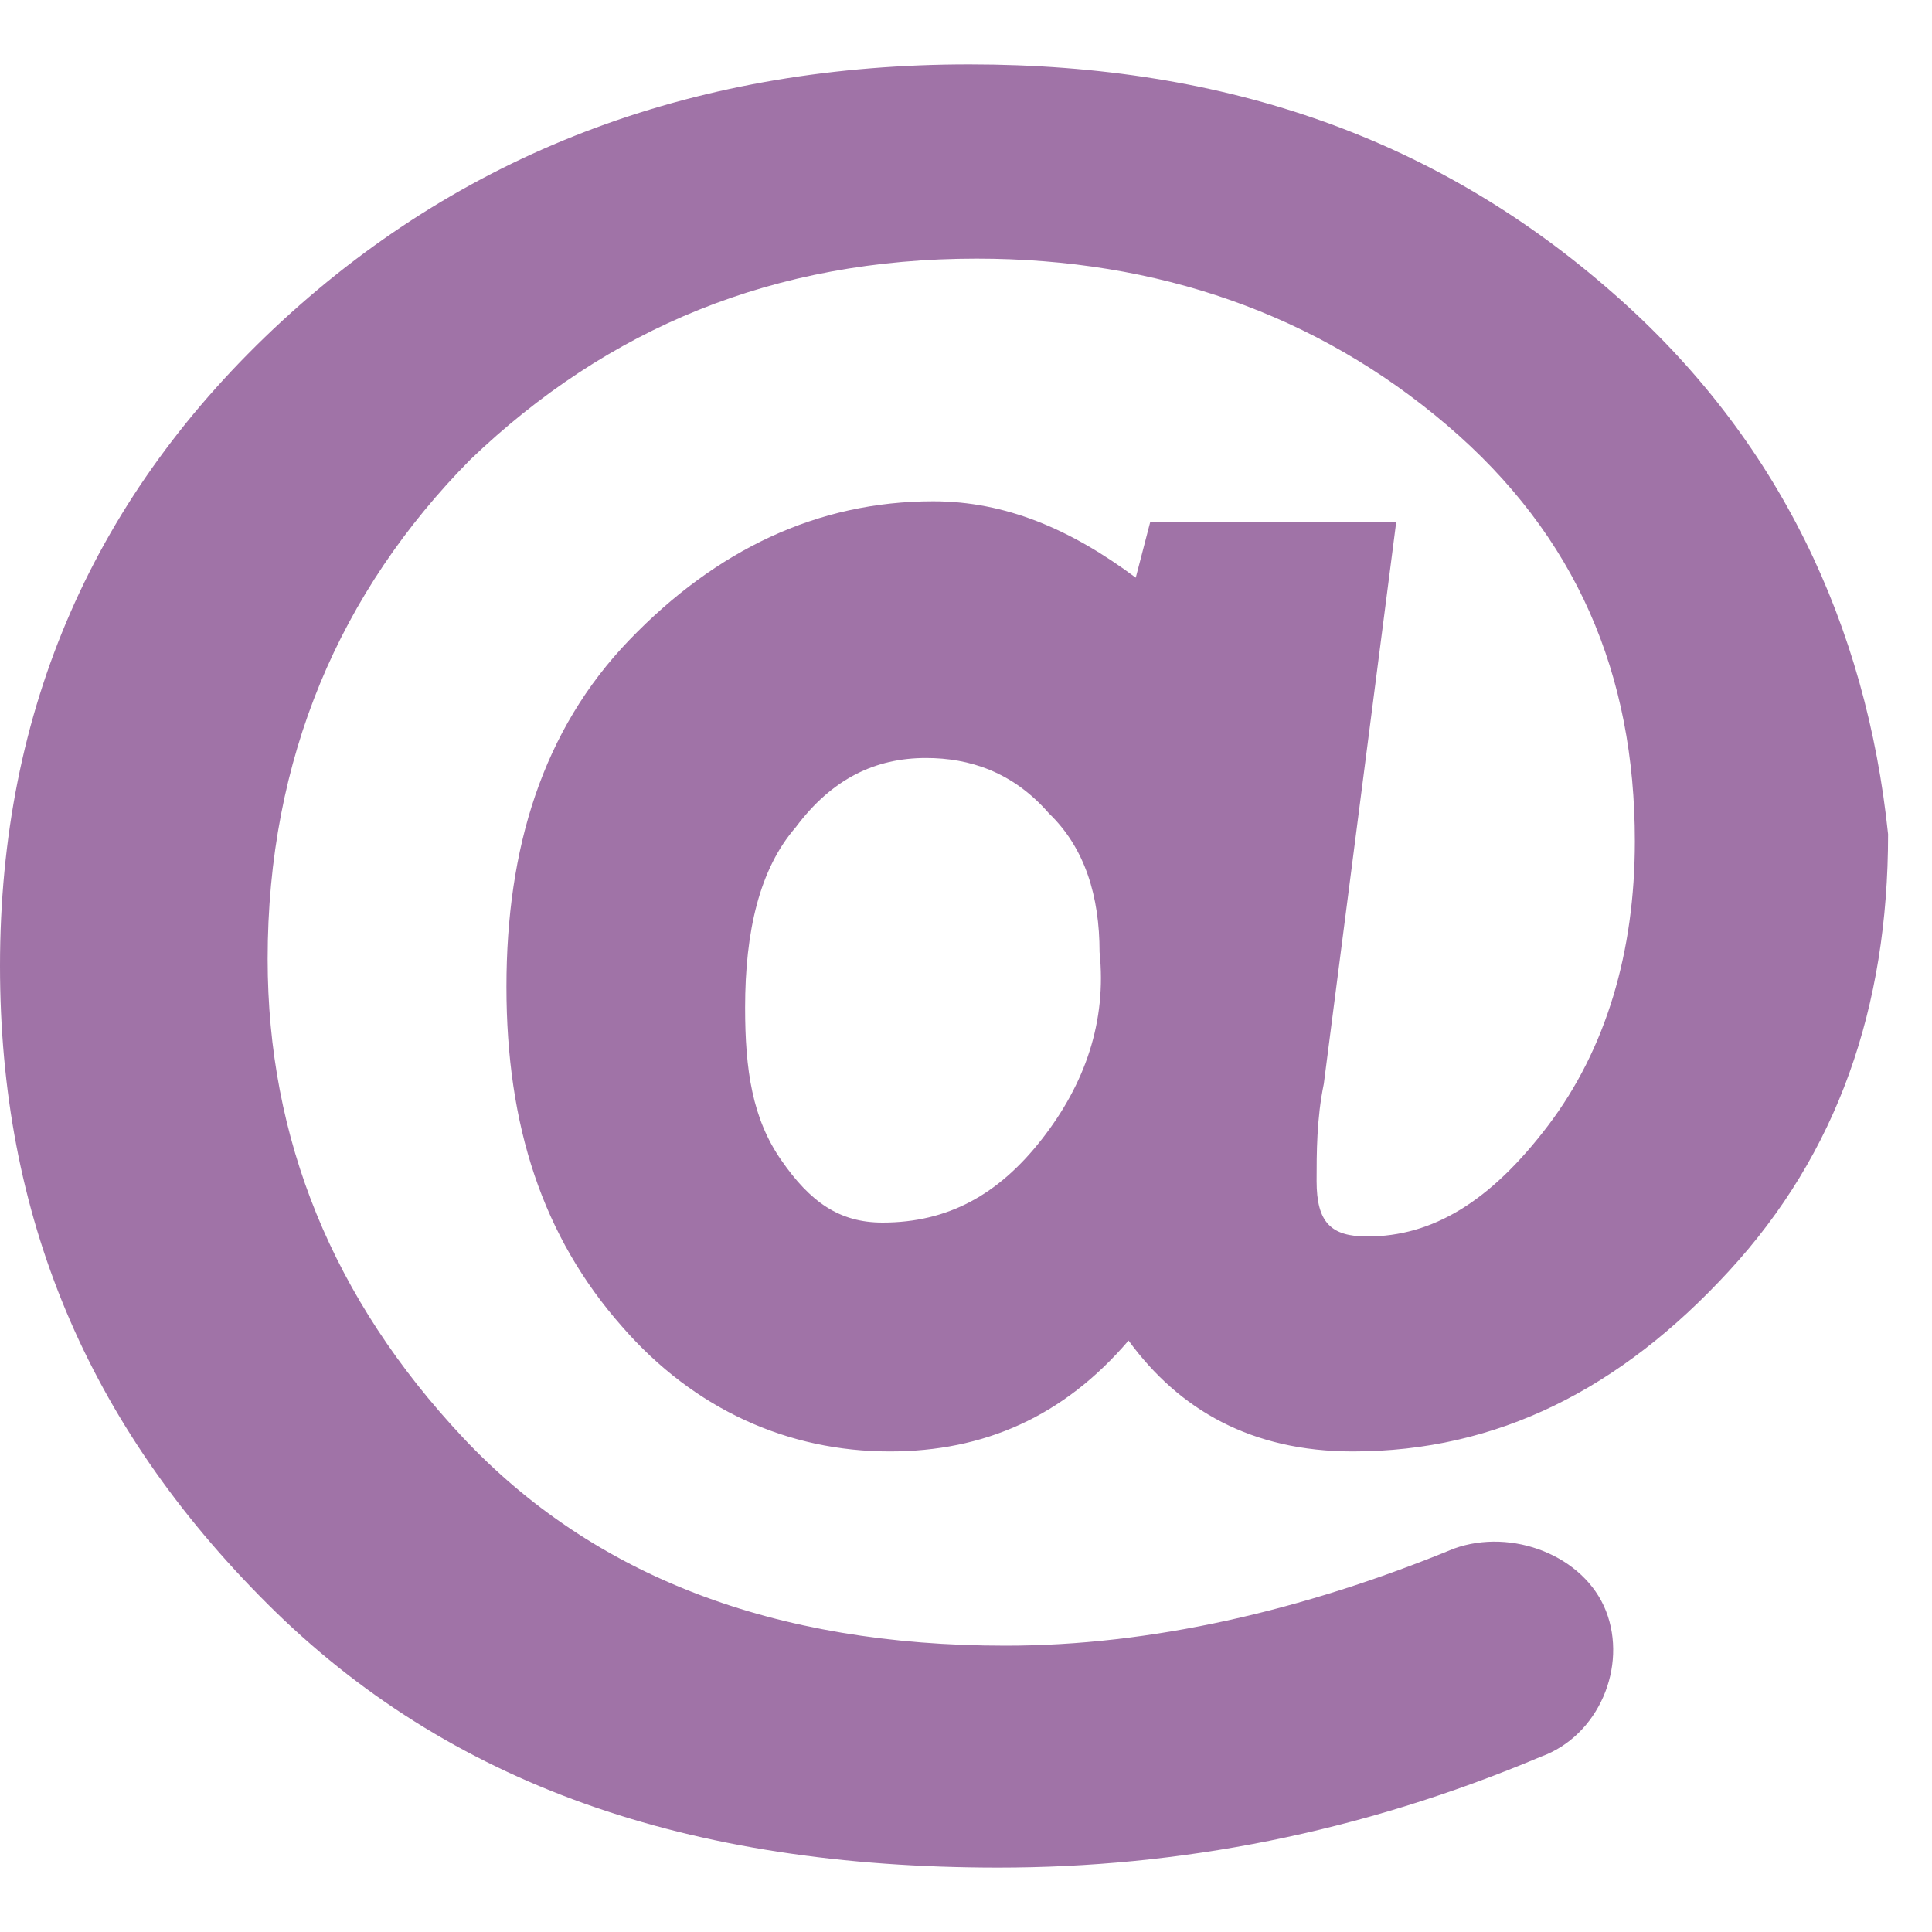 <svg width="24" height="24" viewBox="5 5 15 14" fill="none" xmlns="http://www.w3.org/2000/svg">
<path d="M17.525 6.777C16.177 5.592 14.548 5 12.526 5C10.448 5 8.651 5.646 7.19 6.992C5.73 8.338 5 10.008 5 12C5 13.938 5.674 15.554 7.078 16.954C8.482 18.354 10.336 19 12.751 19C14.155 19 15.559 18.731 16.963 18.139C17.413 17.977 17.637 17.439 17.469 17.008C17.3 16.577 16.738 16.361 16.289 16.523C15.11 17.008 13.93 17.277 12.807 17.277C11.01 17.277 9.606 16.738 8.595 15.662C7.584 14.585 7.078 13.346 7.078 11.946C7.078 10.385 7.64 9.092 8.651 8.069C9.718 7.046 11.01 6.508 12.582 6.508C13.986 6.508 15.222 6.938 16.233 7.8C17.244 8.662 17.693 9.738 17.693 11.031C17.693 11.892 17.469 12.646 17.019 13.239C16.57 13.831 16.121 14.1 15.615 14.1C15.334 14.1 15.222 13.992 15.222 13.669C15.222 13.454 15.222 13.185 15.278 12.915L15.84 8.554H13.93L13.818 8.985C13.312 8.608 12.807 8.392 12.245 8.392C11.347 8.392 10.56 8.769 9.886 9.469C9.212 10.169 8.932 11.085 8.932 12.162C8.932 13.239 9.212 14.1 9.83 14.8C10.392 15.446 11.122 15.769 11.908 15.769C12.638 15.769 13.256 15.5 13.762 14.908C14.155 15.446 14.716 15.769 15.503 15.769C16.626 15.769 17.581 15.285 18.423 14.369C19.266 13.454 19.659 12.323 19.659 10.977C19.491 9.362 18.817 7.908 17.525 6.777ZM13.088 13.346C12.751 13.777 12.358 13.992 11.852 13.992C11.515 13.992 11.29 13.831 11.066 13.508C10.841 13.185 10.785 12.808 10.785 12.323C10.785 11.731 10.897 11.246 11.178 10.923C11.459 10.546 11.796 10.385 12.189 10.385C12.526 10.385 12.863 10.492 13.144 10.815C13.425 11.085 13.537 11.461 13.537 11.892C13.593 12.431 13.425 12.915 13.088 13.346Z" fill="#A073A7"/>
</svg>
